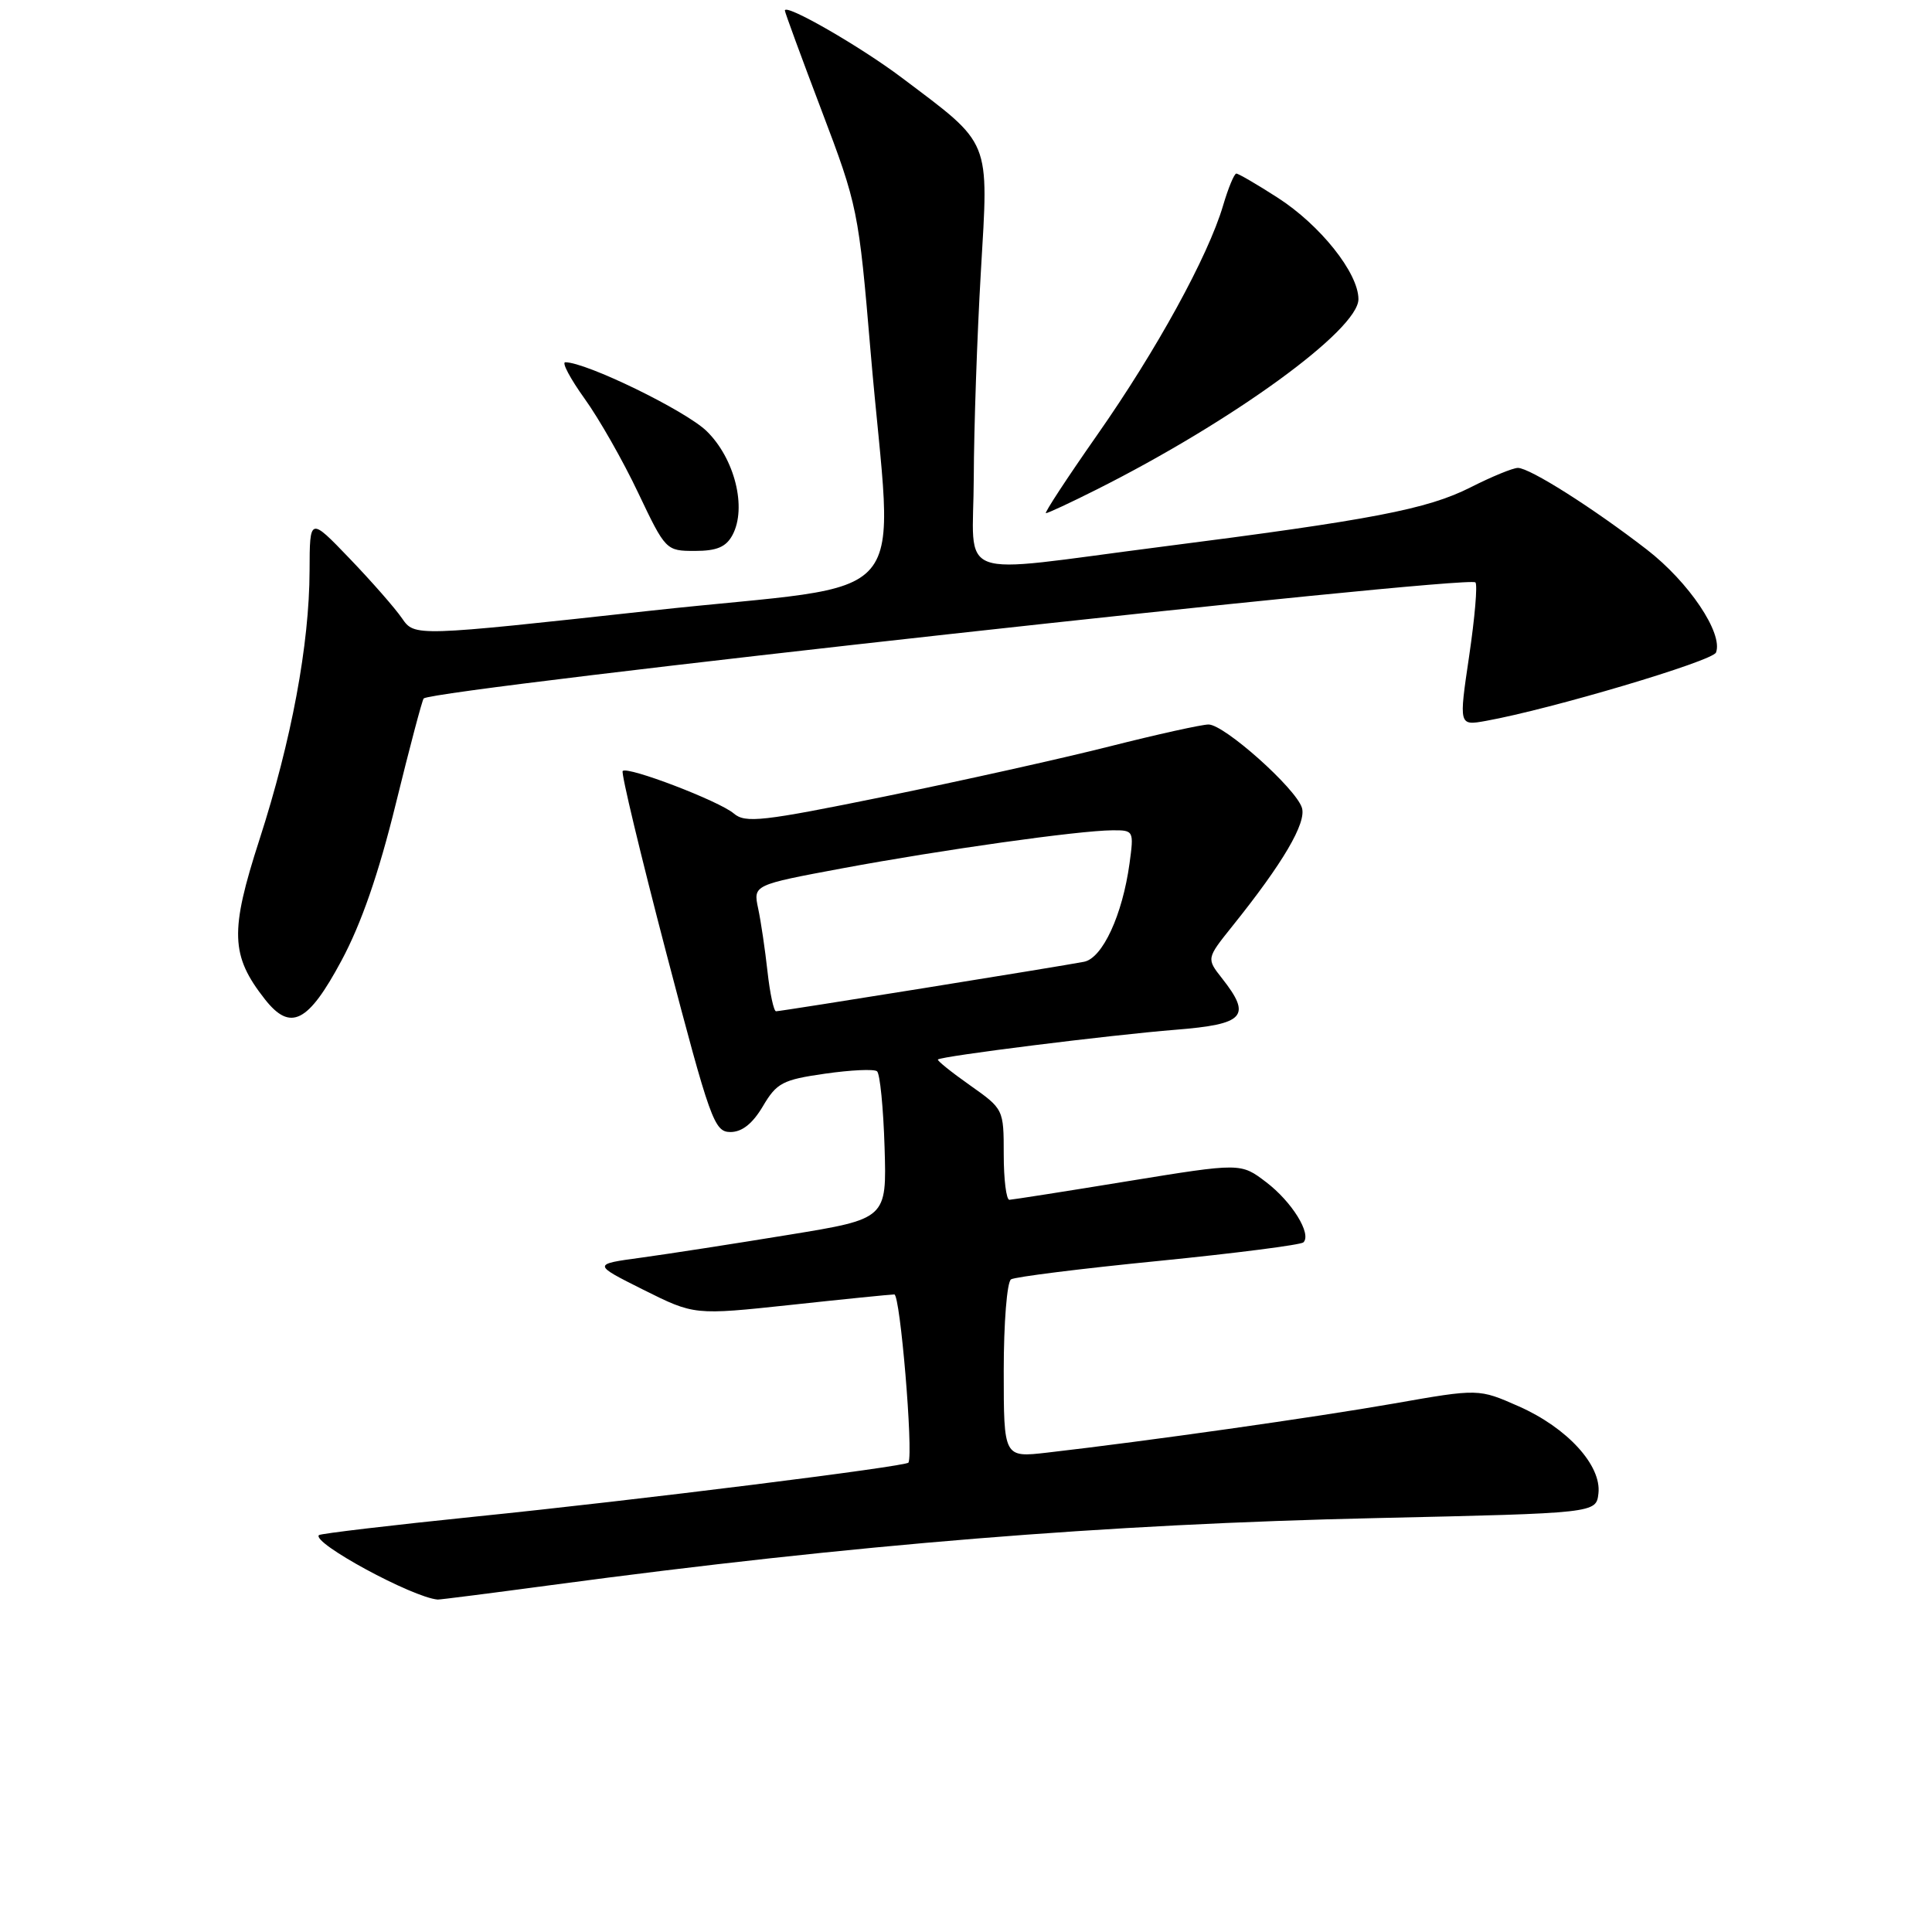 <?xml version="1.0" encoding="UTF-8" standalone="no"?>
<!DOCTYPE svg PUBLIC "-//W3C//DTD SVG 1.1//EN" "http://www.w3.org/Graphics/SVG/1.1/DTD/svg11.dtd" >
<svg xmlns="http://www.w3.org/2000/svg" xmlns:xlink="http://www.w3.org/1999/xlink" version="1.1" viewBox="0 0 256 256">
 <g >
 <path fill="currentColor"
d=" M 73.14 210.02 C 113.20 204.65 146.50 201.95 182.50 201.15 C 211.50 200.50 211.50 200.50 211.80 197.89 C 212.23 194.18 207.67 189.19 201.25 186.35 C 195.93 184.00 195.93 184.00 184.72 185.97 C 174.27 187.80 152.07 190.95 138.75 192.48 C 133.00 193.14 133.00 193.14 133.00 181.63 C 133.00 175.30 133.43 169.85 133.97 169.52 C 134.50 169.19 143.30 168.09 153.52 167.08 C 163.74 166.06 172.38 164.95 172.71 164.62 C 173.83 163.51 171.19 159.24 167.77 156.64 C 164.41 154.08 164.41 154.08 149.46 156.51 C 141.23 157.86 134.16 158.96 133.75 158.98 C 133.34 158.99 133.00 156.29 133.00 152.98 C 133.00 146.98 132.98 146.95 128.52 143.80 C 126.05 142.06 124.14 140.52 124.28 140.39 C 124.72 139.94 147.22 137.13 155.75 136.45 C 164.94 135.72 165.89 134.67 161.93 129.64 C 159.86 127.01 159.86 127.01 163.27 122.75 C 170.01 114.36 173.14 109.02 172.51 107.03 C 171.69 104.44 162.22 96.00 160.14 96.00 C 159.24 96.00 153.32 97.31 147.00 98.91 C 140.68 100.51 127.28 103.49 117.23 105.54 C 100.99 108.85 98.76 109.10 97.23 107.79 C 95.29 106.14 83.17 101.50 82.51 102.16 C 82.27 102.39 84.88 113.25 88.29 126.29 C 94.11 148.49 94.64 149.99 96.78 150.00 C 98.33 150.00 99.72 148.89 101.09 146.58 C 102.91 143.49 103.71 143.07 109.30 142.27 C 112.71 141.78 115.82 141.63 116.21 141.95 C 116.60 142.26 117.05 146.79 117.21 152.01 C 117.50 161.50 117.50 161.50 104.50 163.62 C 97.35 164.79 88.58 166.15 85.00 166.64 C 78.50 167.52 78.50 167.52 85.25 170.90 C 92.00 174.27 92.00 174.27 104.75 172.91 C 111.76 172.15 117.95 171.53 118.50 171.52 C 119.28 171.50 121.03 192.37 120.38 193.80 C 120.14 194.31 84.32 198.79 63.06 200.95 C 51.82 202.10 42.46 203.21 42.26 203.41 C 41.26 204.41 54.66 211.68 58.00 211.95 C 58.27 211.97 65.09 211.10 73.14 210.02 Z  M 45.24 127.30 C 47.87 122.41 50.18 115.75 52.45 106.49 C 54.29 99.00 55.95 92.73 56.14 92.55 C 57.50 91.28 194.50 76.17 195.50 77.17 C 195.80 77.46 195.42 81.85 194.67 86.93 C 193.30 96.17 193.30 96.17 196.90 95.52 C 205.50 93.97 226.94 87.60 227.38 86.46 C 228.35 83.92 223.79 77.13 218.20 72.81 C 211.07 67.30 202.70 62.00 201.13 62.00 C 200.47 62.00 197.65 63.16 194.87 64.57 C 189.12 67.48 181.83 68.88 153.74 72.47 C 125.86 76.04 128.99 77.21 129.03 63.25 C 129.05 56.79 129.47 44.53 129.97 36.00 C 131.01 18.23 131.45 19.31 119.51 10.31 C 113.98 6.14 104.00 0.40 104.00 1.40 C 104.00 1.63 106.19 7.60 108.87 14.66 C 113.64 27.22 113.78 27.91 115.35 46.50 C 118.31 81.48 122.12 76.98 86.22 80.92 C 54.94 84.35 54.94 84.35 53.27 81.93 C 52.35 80.59 49.23 77.03 46.32 74.00 C 41.04 68.50 41.04 68.50 41.02 75.62 C 40.99 85.42 38.63 98.08 34.38 111.25 C 30.44 123.43 30.55 126.62 35.11 132.42 C 38.49 136.71 40.82 135.54 45.24 127.30 Z  M 97.06 70.89 C 98.99 67.28 97.35 60.74 93.62 57.11 C 90.80 54.39 77.69 48.00 74.90 48.00 C 74.41 48.00 75.56 50.17 77.46 52.82 C 79.37 55.47 82.57 61.09 84.57 65.32 C 88.19 72.93 88.26 73.00 92.08 73.00 C 94.98 73.00 96.21 72.48 97.06 70.89 Z  M 145.28 64.88 C 163.35 55.81 180.00 43.71 180.00 39.64 C 180.00 36.17 174.93 29.81 169.29 26.19 C 166.56 24.43 164.10 23.00 163.82 23.00 C 163.54 23.00 162.75 24.91 162.06 27.25 C 160.07 33.97 153.26 46.39 145.38 57.64 C 141.39 63.34 138.34 68.00 138.59 68.00 C 138.85 68.00 141.86 66.60 145.28 64.88 Z  M 101.70 128.75 C 101.38 125.86 100.83 122.10 100.46 120.38 C 99.80 117.26 99.80 117.26 111.65 115.05 C 124.75 112.61 142.91 110.05 147.39 110.02 C 150.22 110.00 150.26 110.07 149.67 114.40 C 148.73 121.25 146.09 126.96 143.64 127.44 C 140.69 128.02 103.51 134.00 102.83 134.00 C 102.53 134.00 102.02 131.64 101.70 128.75 Z "/>
</g>
</svg>